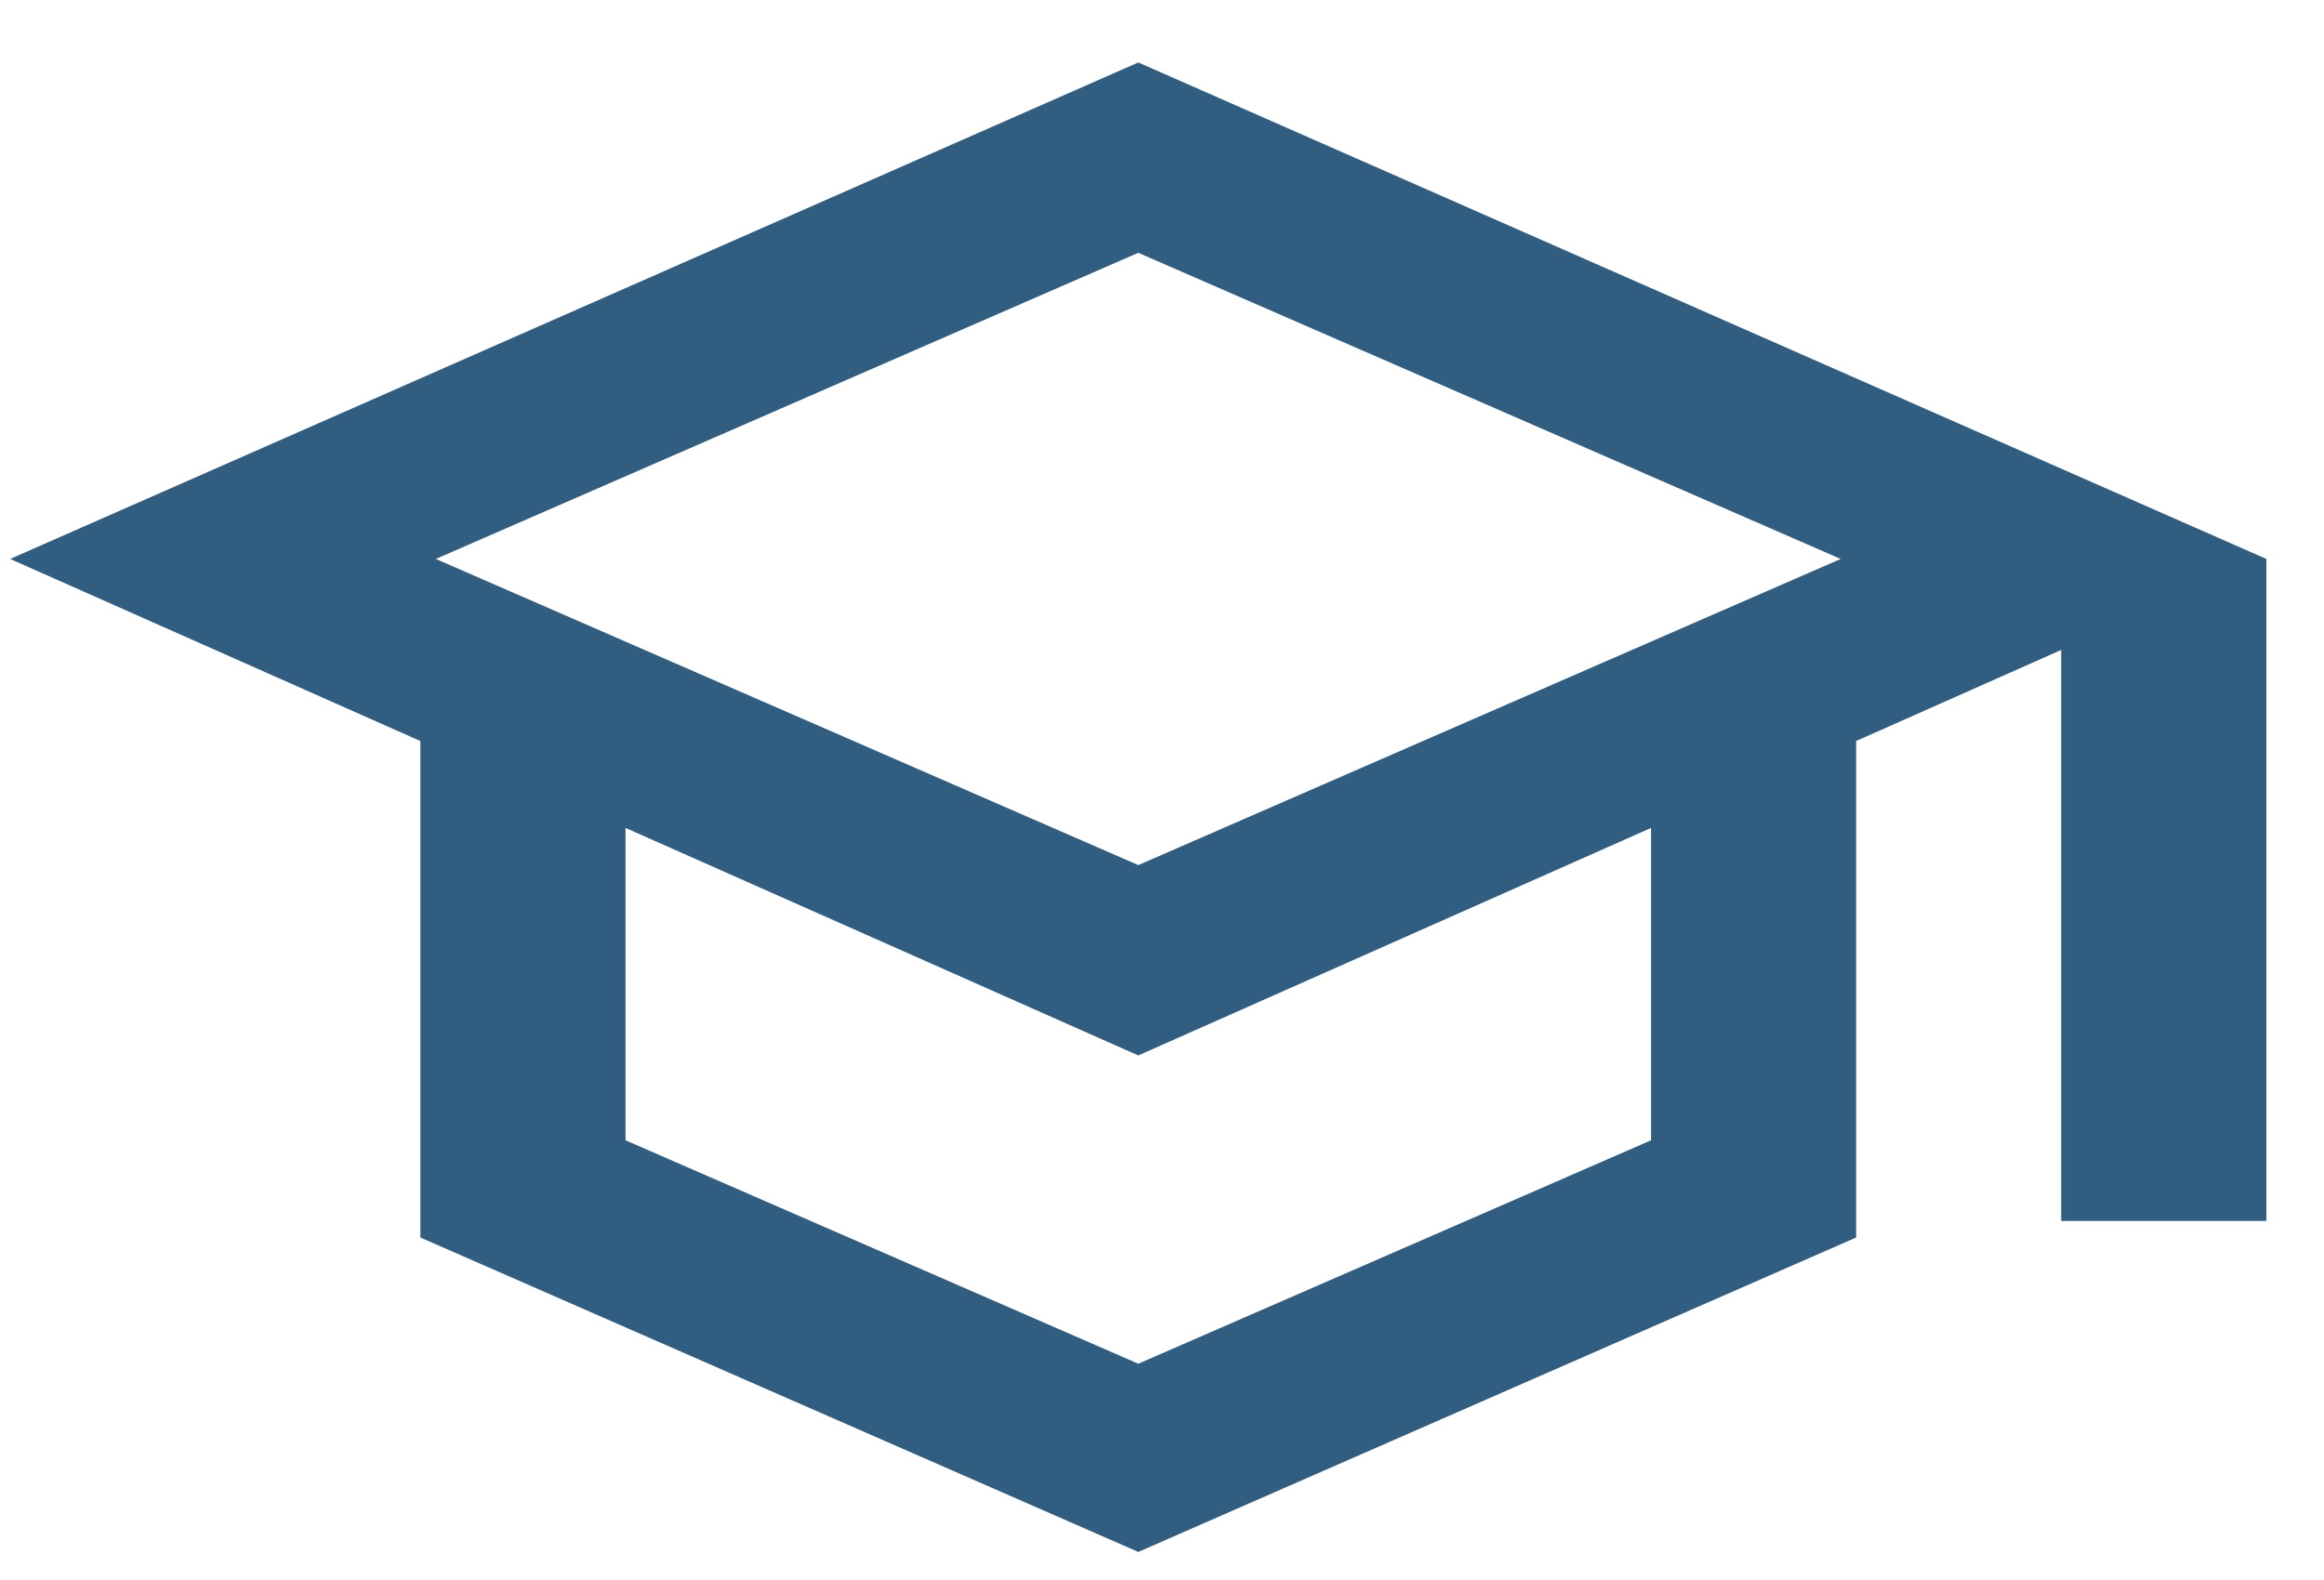 <svg width="25" height="17" viewBox="0 0 25 17" fill="none" xmlns="http://www.w3.org/2000/svg">
<path d="M12.245 16.698L4.522 13.315V7.973L0.109 6.014L12.245 0.672L24.38 6.014V13.137H22.173V6.993L19.967 7.973V13.315L12.245 16.698ZM12.245 9.308L19.801 6.014L12.245 2.72L4.688 6.014L12.245 9.308ZM12.245 14.673L17.761 12.269V8.908L12.245 11.356L6.729 8.908V12.269L12.245 14.673Z" fill="#315D80"/>
</svg>
